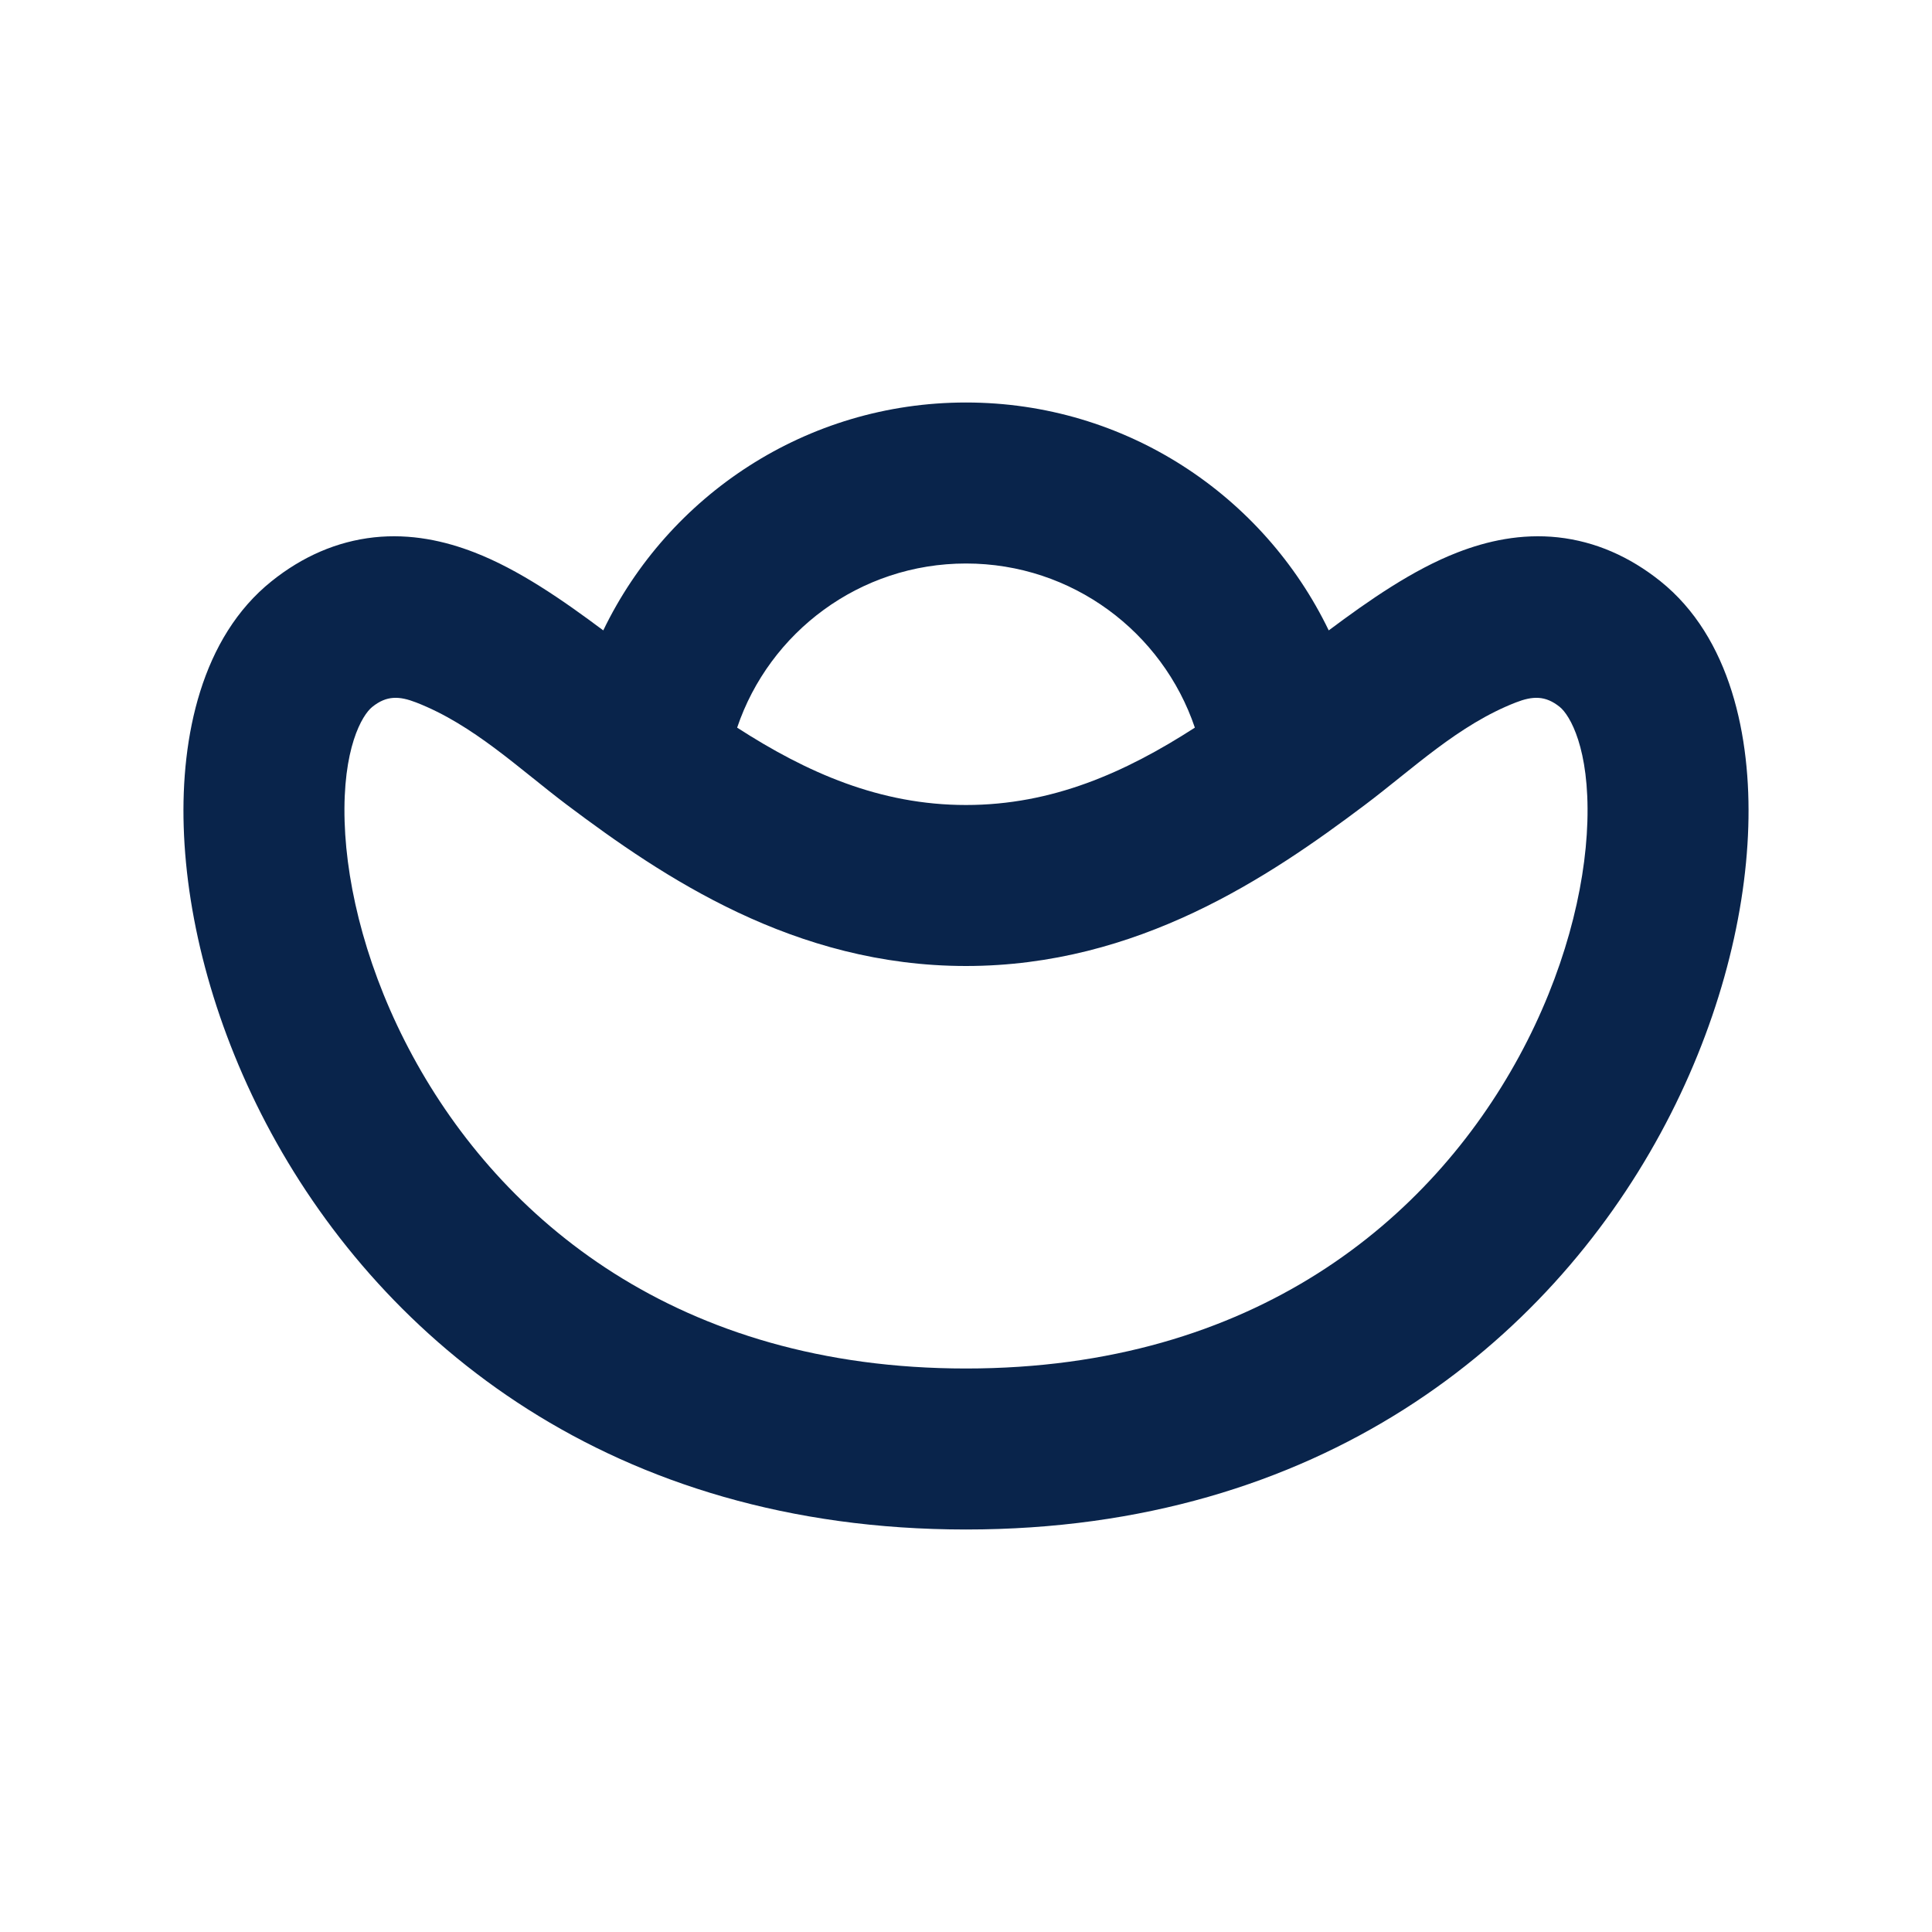 <?xml version="1.0" encoding="UTF-8"?>
<svg width="24px" height="24px" viewBox="0 0 24 24" version="1.1" xmlns="http://www.w3.org/2000/svg" xmlns:xlink="http://www.w3.org/1999/xlink">
    <title>yuanbao_line</title>
    <g id="Icon" stroke="none" stroke-width="1" fill="none" fill-rule="evenodd">
        <g id="Business" transform="translate(-481, -480)">
            <g id="yuanbao_line" transform="translate(481, 480)">
                <path d="M24,0 L24,24 L0,24 L0,0 L24,0 Z M12.594,23.258 L12.582,23.259 L12.511,23.295 L12.492,23.299 L12.477,23.295 L12.406,23.259 C12.396,23.256 12.387,23.259 12.382,23.265 L12.378,23.276 L12.361,23.703 L12.366,23.724 L12.377,23.736 L12.48,23.81 L12.495,23.814 L12.507,23.81 L12.611,23.736 L12.623,23.72 L12.627,23.703 L12.61,23.276 C12.608,23.266 12.601,23.259 12.594,23.258 Z M12.858,23.145 L12.845,23.147 L12.66,23.24 L12.65,23.25 L12.647,23.261 L12.665,23.691 L12.67,23.703 L12.678,23.71 L12.879,23.803 C12.891,23.807 12.902,23.803 12.908,23.795 L12.912,23.781 L12.878,23.166 C12.875,23.155 12.867,23.147 12.858,23.145 Z M12.143,23.147 C12.133,23.142 12.122,23.145 12.116,23.153 L12.11,23.166 L12.076,23.781 C12.075,23.793 12.083,23.802 12.093,23.805 L12.108,23.803 L12.309,23.71 L12.319,23.702 L12.322,23.691 L12.34,23.261 L12.337,23.248 L12.328,23.24 L12.143,23.147 Z" id="MingCute" fill-rule="nonzero"></path>
                <path d="M7.494,7.831 C8.302,6.156 10.016,5 12,5 C13.984,5 15.698,6.156 16.506,7.831 C17.005,7.458 17.553,7.076 18.107,6.862 C18.475,6.719 18.897,6.626 19.353,6.675 C19.819,6.726 20.244,6.915 20.625,7.219 C21.498,7.918 21.753,9.153 21.718,10.268 C21.682,11.45 21.322,12.802 20.628,14.078 C19.225,16.66 16.41,19 12,19 C7.59,19 4.775,16.66 3.371,14.078 C2.678,12.802 2.318,11.45 2.282,10.268 C2.247,9.153 2.501,7.918 3.375,7.219 C3.755,6.915 4.181,6.726 4.647,6.675 C5.103,6.626 5.524,6.719 5.893,6.862 C6.446,7.076 6.995,7.458 7.494,7.831 Z M9.157,9.039 C9.557,7.854 10.679,7 12,7 C13.321,7 14.442,7.854 14.843,9.039 C13.978,9.597 13.071,10 12,10 C10.929,10 10.022,9.597 9.157,9.039 Z M7.045,10 C8.233,10.893 9.865,12 12,12 C14.134,12 15.767,10.893 16.954,10 C17.556,9.547 18.118,9.003 18.831,8.726 C19.039,8.645 19.197,8.638 19.375,8.781 C19.501,8.882 19.747,9.297 19.719,10.207 C19.693,11.05 19.428,12.098 18.871,13.123 C17.774,15.141 15.59,17 12,17 C8.41,17 6.225,15.141 5.129,13.123 C4.572,12.098 4.307,11.05 4.281,10.207 C4.253,9.297 4.498,8.882 4.625,8.781 C4.803,8.638 4.96,8.645 5.169,8.726 C5.882,9.003 6.444,9.547 7.045,10 Z" id="形状" fill="#09244B"></path>
            </g>
        </g>
    </g>
</svg>
